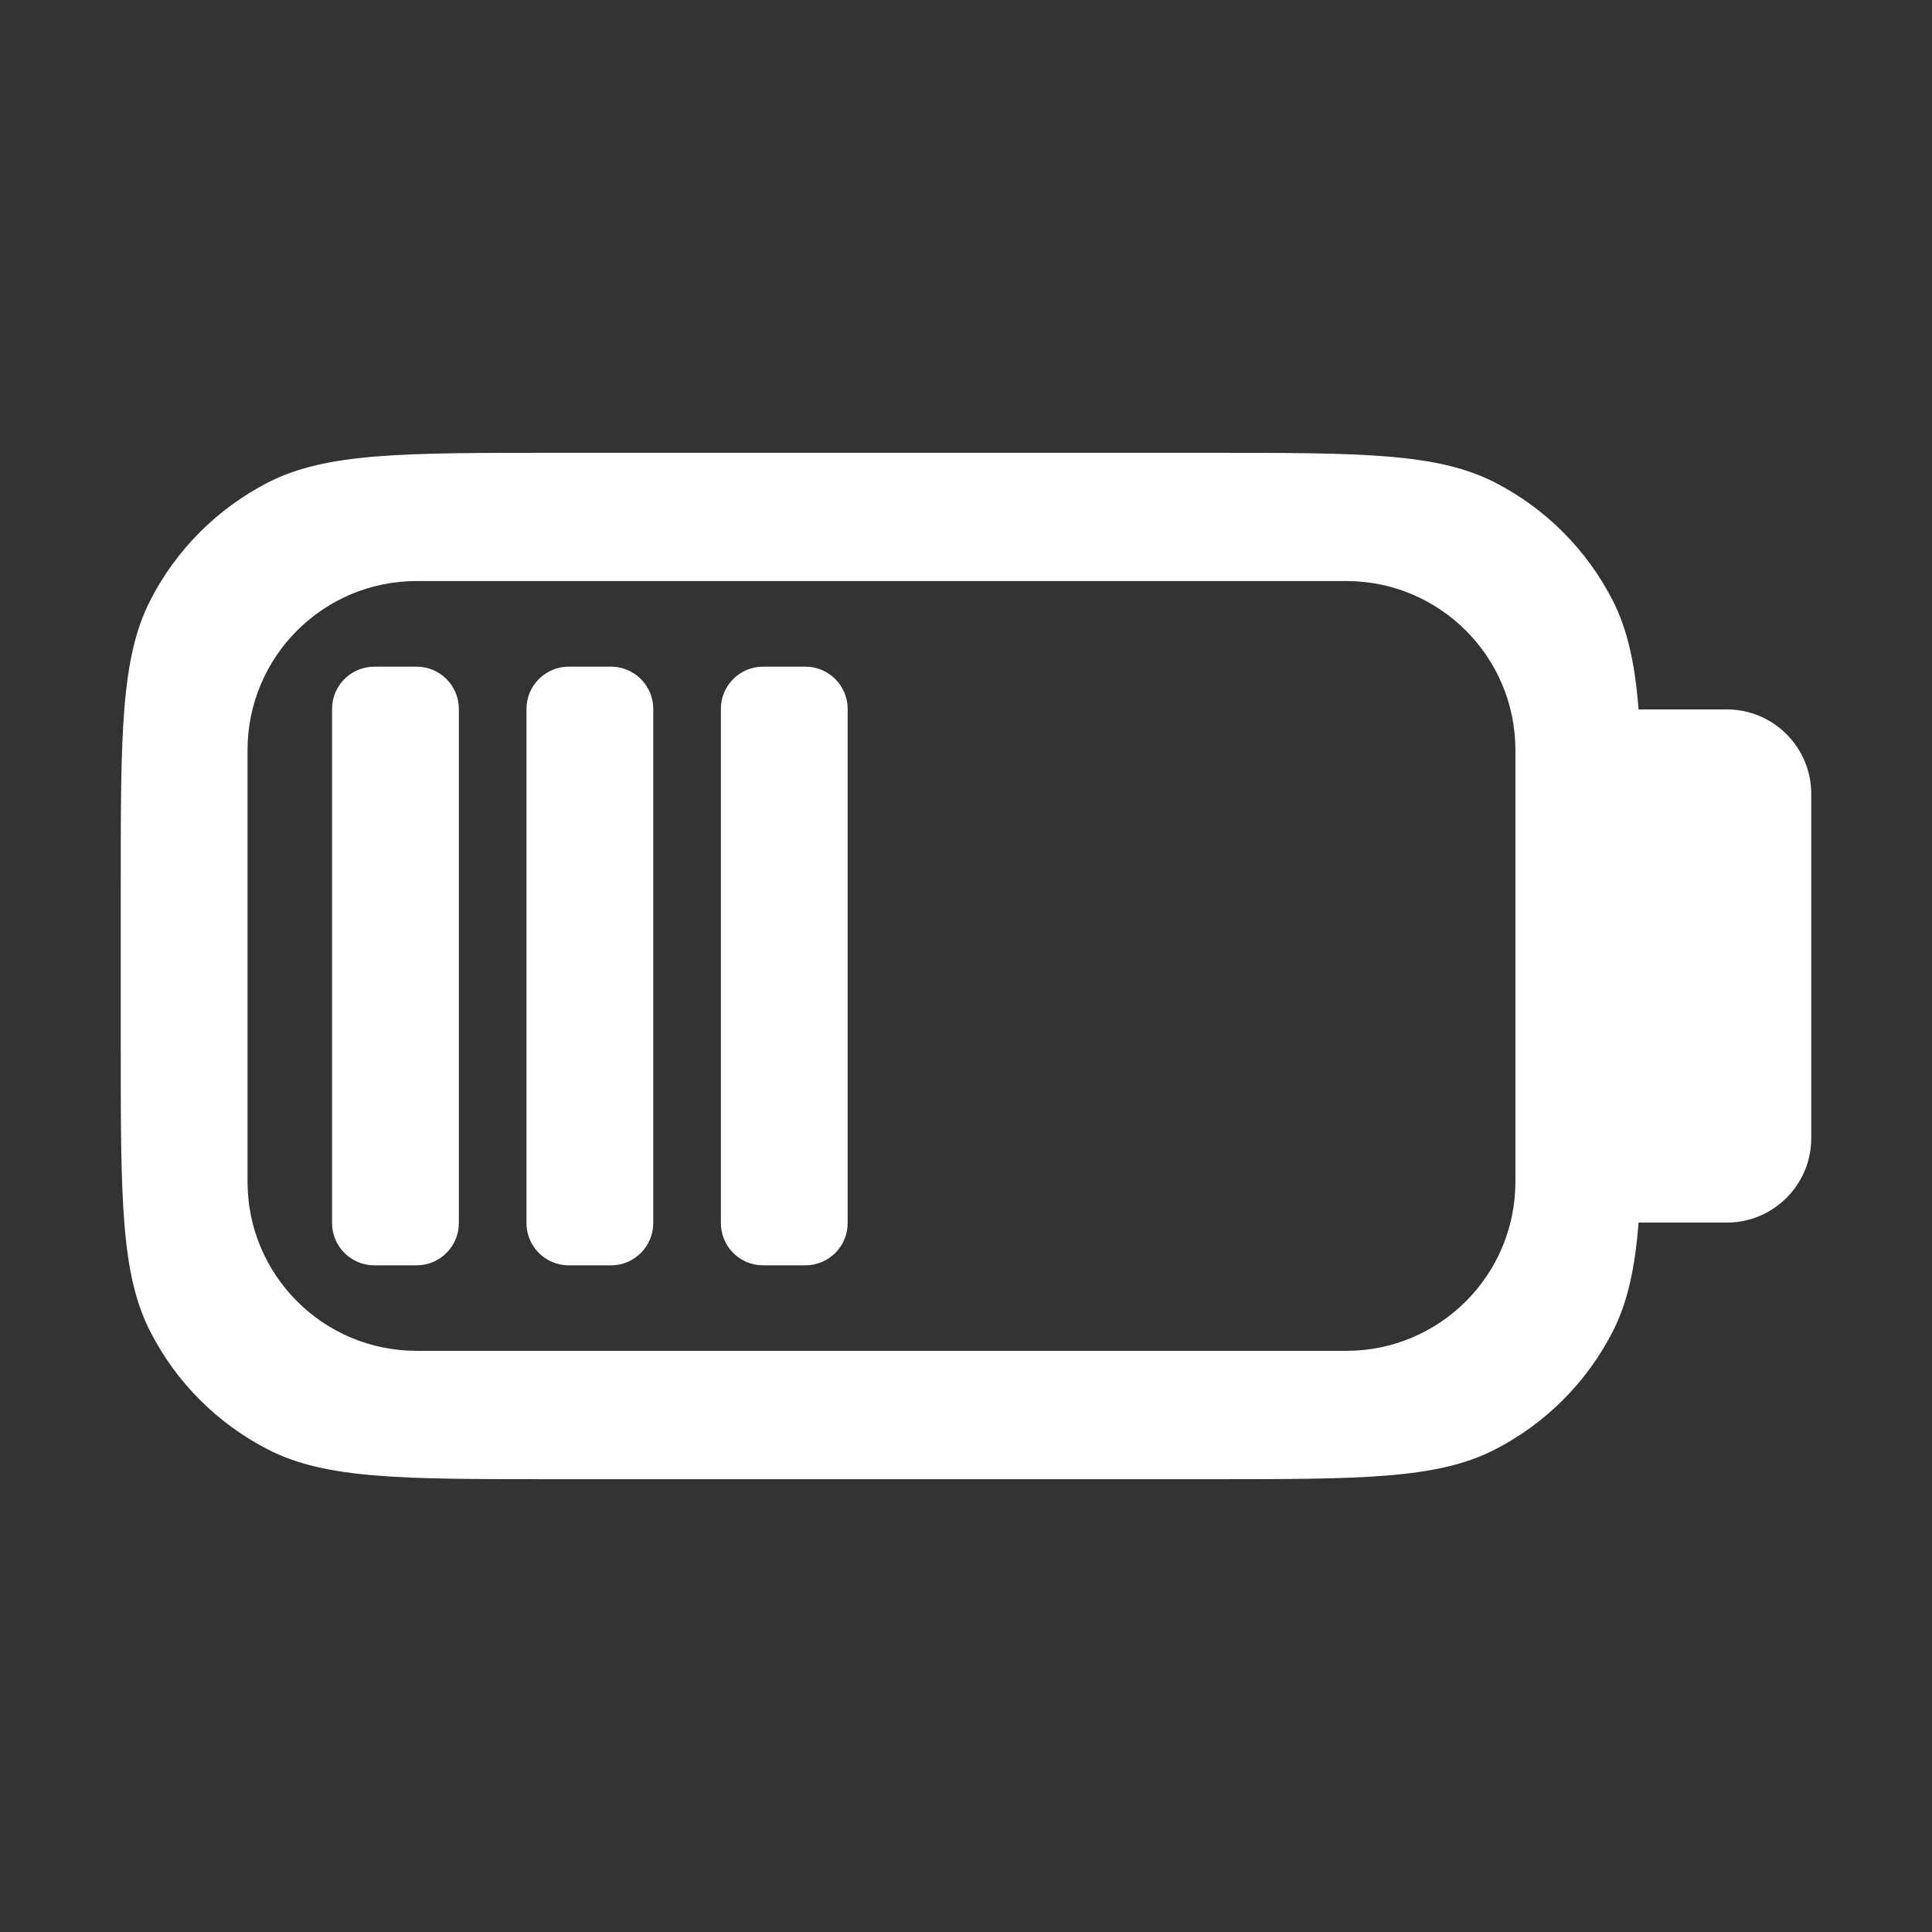 <svg width="16" height="16" viewBox="0 0 16 16" fill="none" xmlns="http://www.w3.org/2000/svg">
<rect x="0" y="0" width="16" height="16" fill="#333333" stroke="none"/>
<path fill-rule="evenodd" clip-rule="evenodd" d="M15 6.575C15 6.189 14.687 5.875 14.3 5.875H13.57C13.54 5.495 13.479 5.215 13.356 4.973C13.141 4.552 12.798 4.209 12.377 3.994C11.898 3.75 11.271 3.75 10.016 3.75H4.584C3.329 3.75 2.702 3.75 2.223 3.994C1.802 4.209 1.459 4.552 1.244 4.973C1 5.452 1 6.079 1 7.334V8.666C1 9.921 1 10.548 1.244 11.027C1.459 11.448 1.802 11.791 2.223 12.006C2.702 12.25 3.329 12.25 4.584 12.25H10.016C11.271 12.25 11.898 12.25 12.377 12.006C12.798 11.791 13.141 11.448 13.356 11.027C13.479 10.785 13.54 10.505 13.57 10.125H14.3C14.687 10.125 15 9.812 15 9.425V6.575ZM11.15 4.812C11.923 4.812 12.55 5.439 12.55 6.212V9.787C12.55 10.56 11.923 11.187 11.15 11.187H3.45C2.677 11.187 2.05 10.56 2.05 9.787V6.212C2.05 5.439 2.677 4.812 3.45 4.812H11.15ZM3.1 5.521C2.907 5.521 2.75 5.678 2.75 5.871V10.129C2.75 10.322 2.907 10.479 3.1 10.479H3.45C3.643 10.479 3.8 10.322 3.8 10.129V5.871C3.8 5.678 3.643 5.521 3.45 5.521H3.1ZM5.97 5.871C5.97 5.678 6.126 5.521 6.32 5.521H6.67C6.863 5.521 7.02 5.678 7.02 5.871V10.129C7.02 10.322 6.863 10.479 6.67 10.479H6.32C6.126 10.479 5.97 10.322 5.97 10.129V5.871ZM4.71 5.521C4.517 5.521 4.36 5.678 4.36 5.871V10.129C4.36 10.322 4.517 10.479 4.71 10.479H5.06C5.253 10.479 5.41 10.322 5.41 10.129V5.871C5.41 5.678 5.253 5.521 5.06 5.521H4.71Z" fill="white"/>
</svg>
